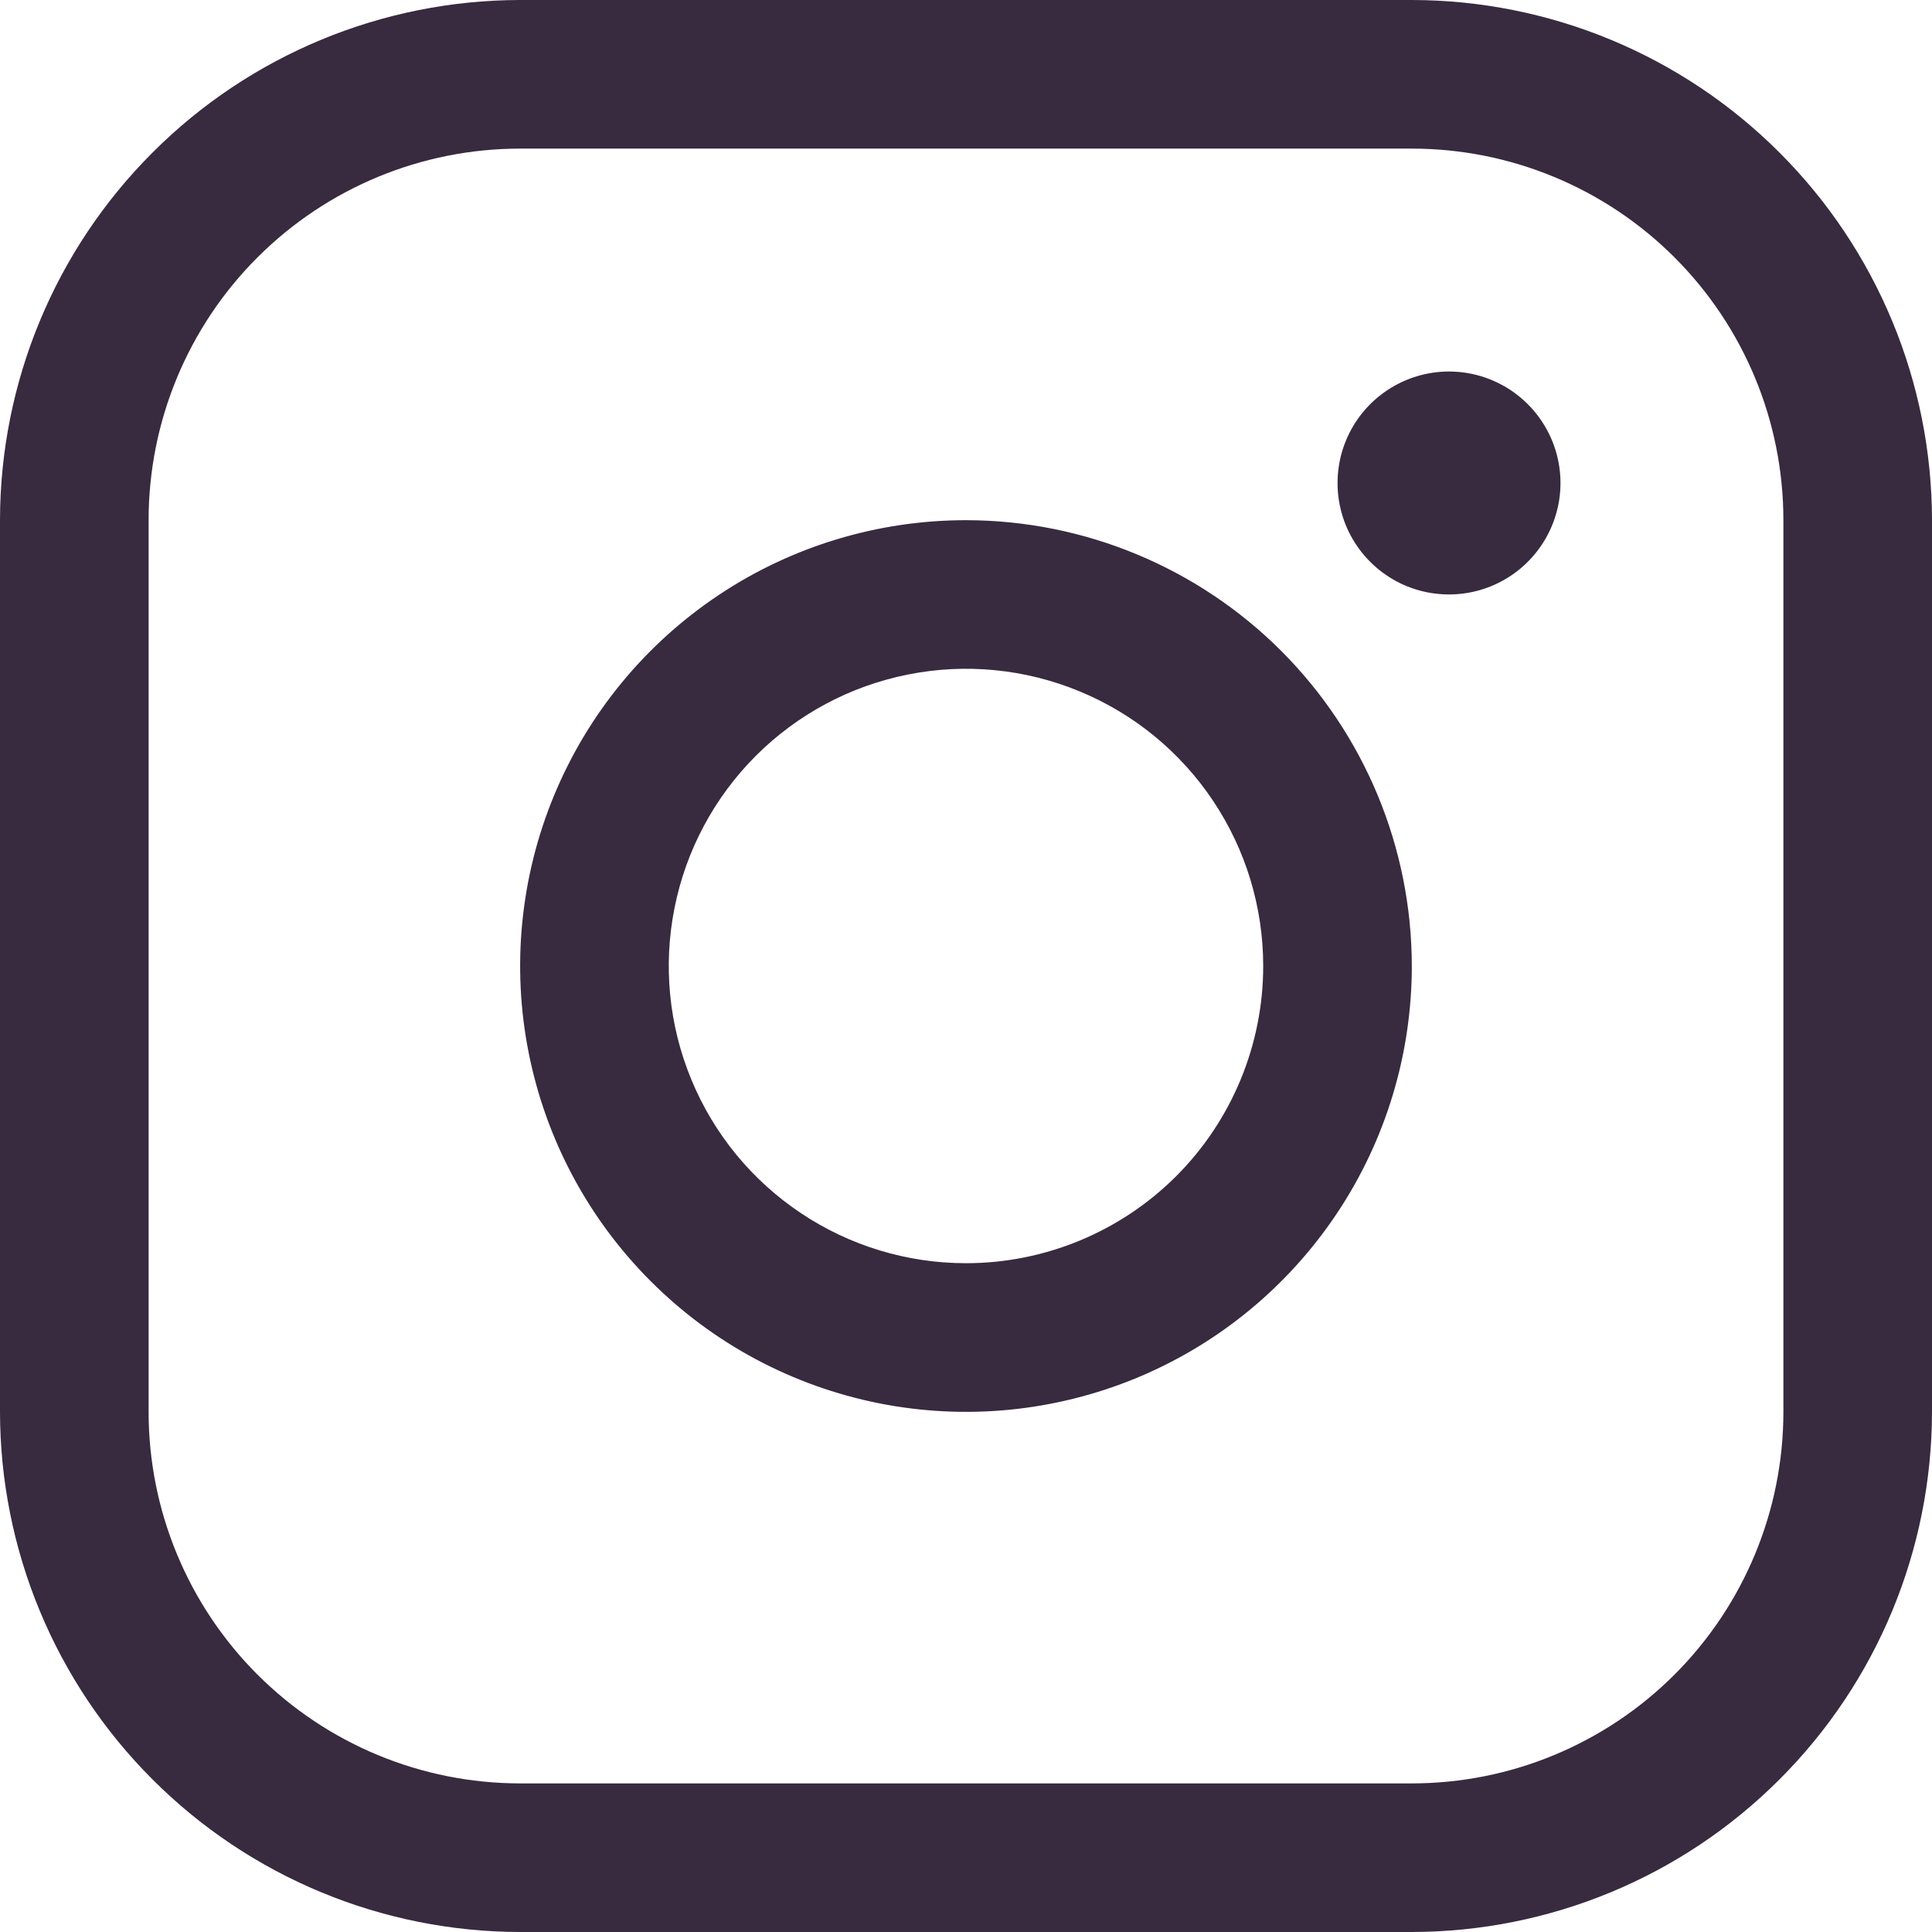 <svg width="24" height="24" viewBox="0 0 24 24" fill="none" xmlns="http://www.w3.org/2000/svg">
<path d="M12 6.462C10.905 6.462 9.834 6.786 8.923 7.395C8.012 8.004 7.302 8.868 6.883 9.881C6.464 10.893 6.354 12.006 6.568 13.081C6.782 14.155 7.309 15.142 8.084 15.916C8.858 16.691 9.845 17.218 10.919 17.432C11.994 17.646 13.107 17.536 14.12 17.117C15.132 16.698 15.996 15.988 16.605 15.077C17.214 14.166 17.538 13.095 17.538 12C17.537 10.532 16.953 9.124 15.915 8.085C14.876 7.047 13.468 6.463 12 6.462ZM12 15.692C11.27 15.692 10.556 15.476 9.949 15.07C9.341 14.664 8.868 14.088 8.589 13.413C8.309 12.738 8.236 11.996 8.379 11.28C8.521 10.563 8.873 9.906 9.389 9.389C9.906 8.873 10.563 8.521 11.28 8.379C11.996 8.236 12.738 8.309 13.413 8.589C14.088 8.868 14.664 9.341 15.07 9.949C15.476 10.556 15.692 11.27 15.692 12C15.692 12.979 15.303 13.918 14.611 14.611C13.918 15.303 12.979 15.692 12 15.692ZM17.538 0H6.462C4.748 0.002 3.106 0.683 1.895 1.895C0.683 3.106 0.002 4.748 0 6.462V17.538C0.002 19.252 0.683 20.894 1.895 22.105C3.106 23.317 4.748 23.998 6.462 24H17.538C19.252 23.998 20.894 23.317 22.105 22.105C23.317 20.894 23.998 19.252 24 17.538V6.462C23.998 4.748 23.317 3.106 22.105 1.895C20.894 0.683 19.252 0.002 17.538 0ZM22.154 17.538C22.154 18.762 21.668 19.936 20.802 20.802C19.936 21.668 18.762 22.154 17.538 22.154H6.462C5.237 22.154 4.064 21.668 3.198 20.802C2.332 19.936 1.846 18.762 1.846 17.538V6.462C1.846 5.237 2.332 4.064 3.198 3.198C4.064 2.332 5.237 1.846 6.462 1.846H17.538C18.762 1.846 19.936 2.332 20.802 3.198C21.668 4.064 22.154 5.237 22.154 6.462V17.538ZM19.385 6C19.385 6.274 19.303 6.542 19.151 6.769C18.999 6.997 18.783 7.174 18.53 7.279C18.277 7.384 17.998 7.411 17.73 7.358C17.461 7.305 17.215 7.173 17.021 6.979C16.827 6.785 16.695 6.539 16.642 6.27C16.589 6.002 16.616 5.723 16.721 5.47C16.826 5.217 17.003 5.001 17.231 4.849C17.458 4.697 17.726 4.615 18 4.615C18.367 4.615 18.719 4.761 18.979 5.021C19.239 5.281 19.385 5.633 19.385 6Z" fill="#382A3F"/>
</svg>
